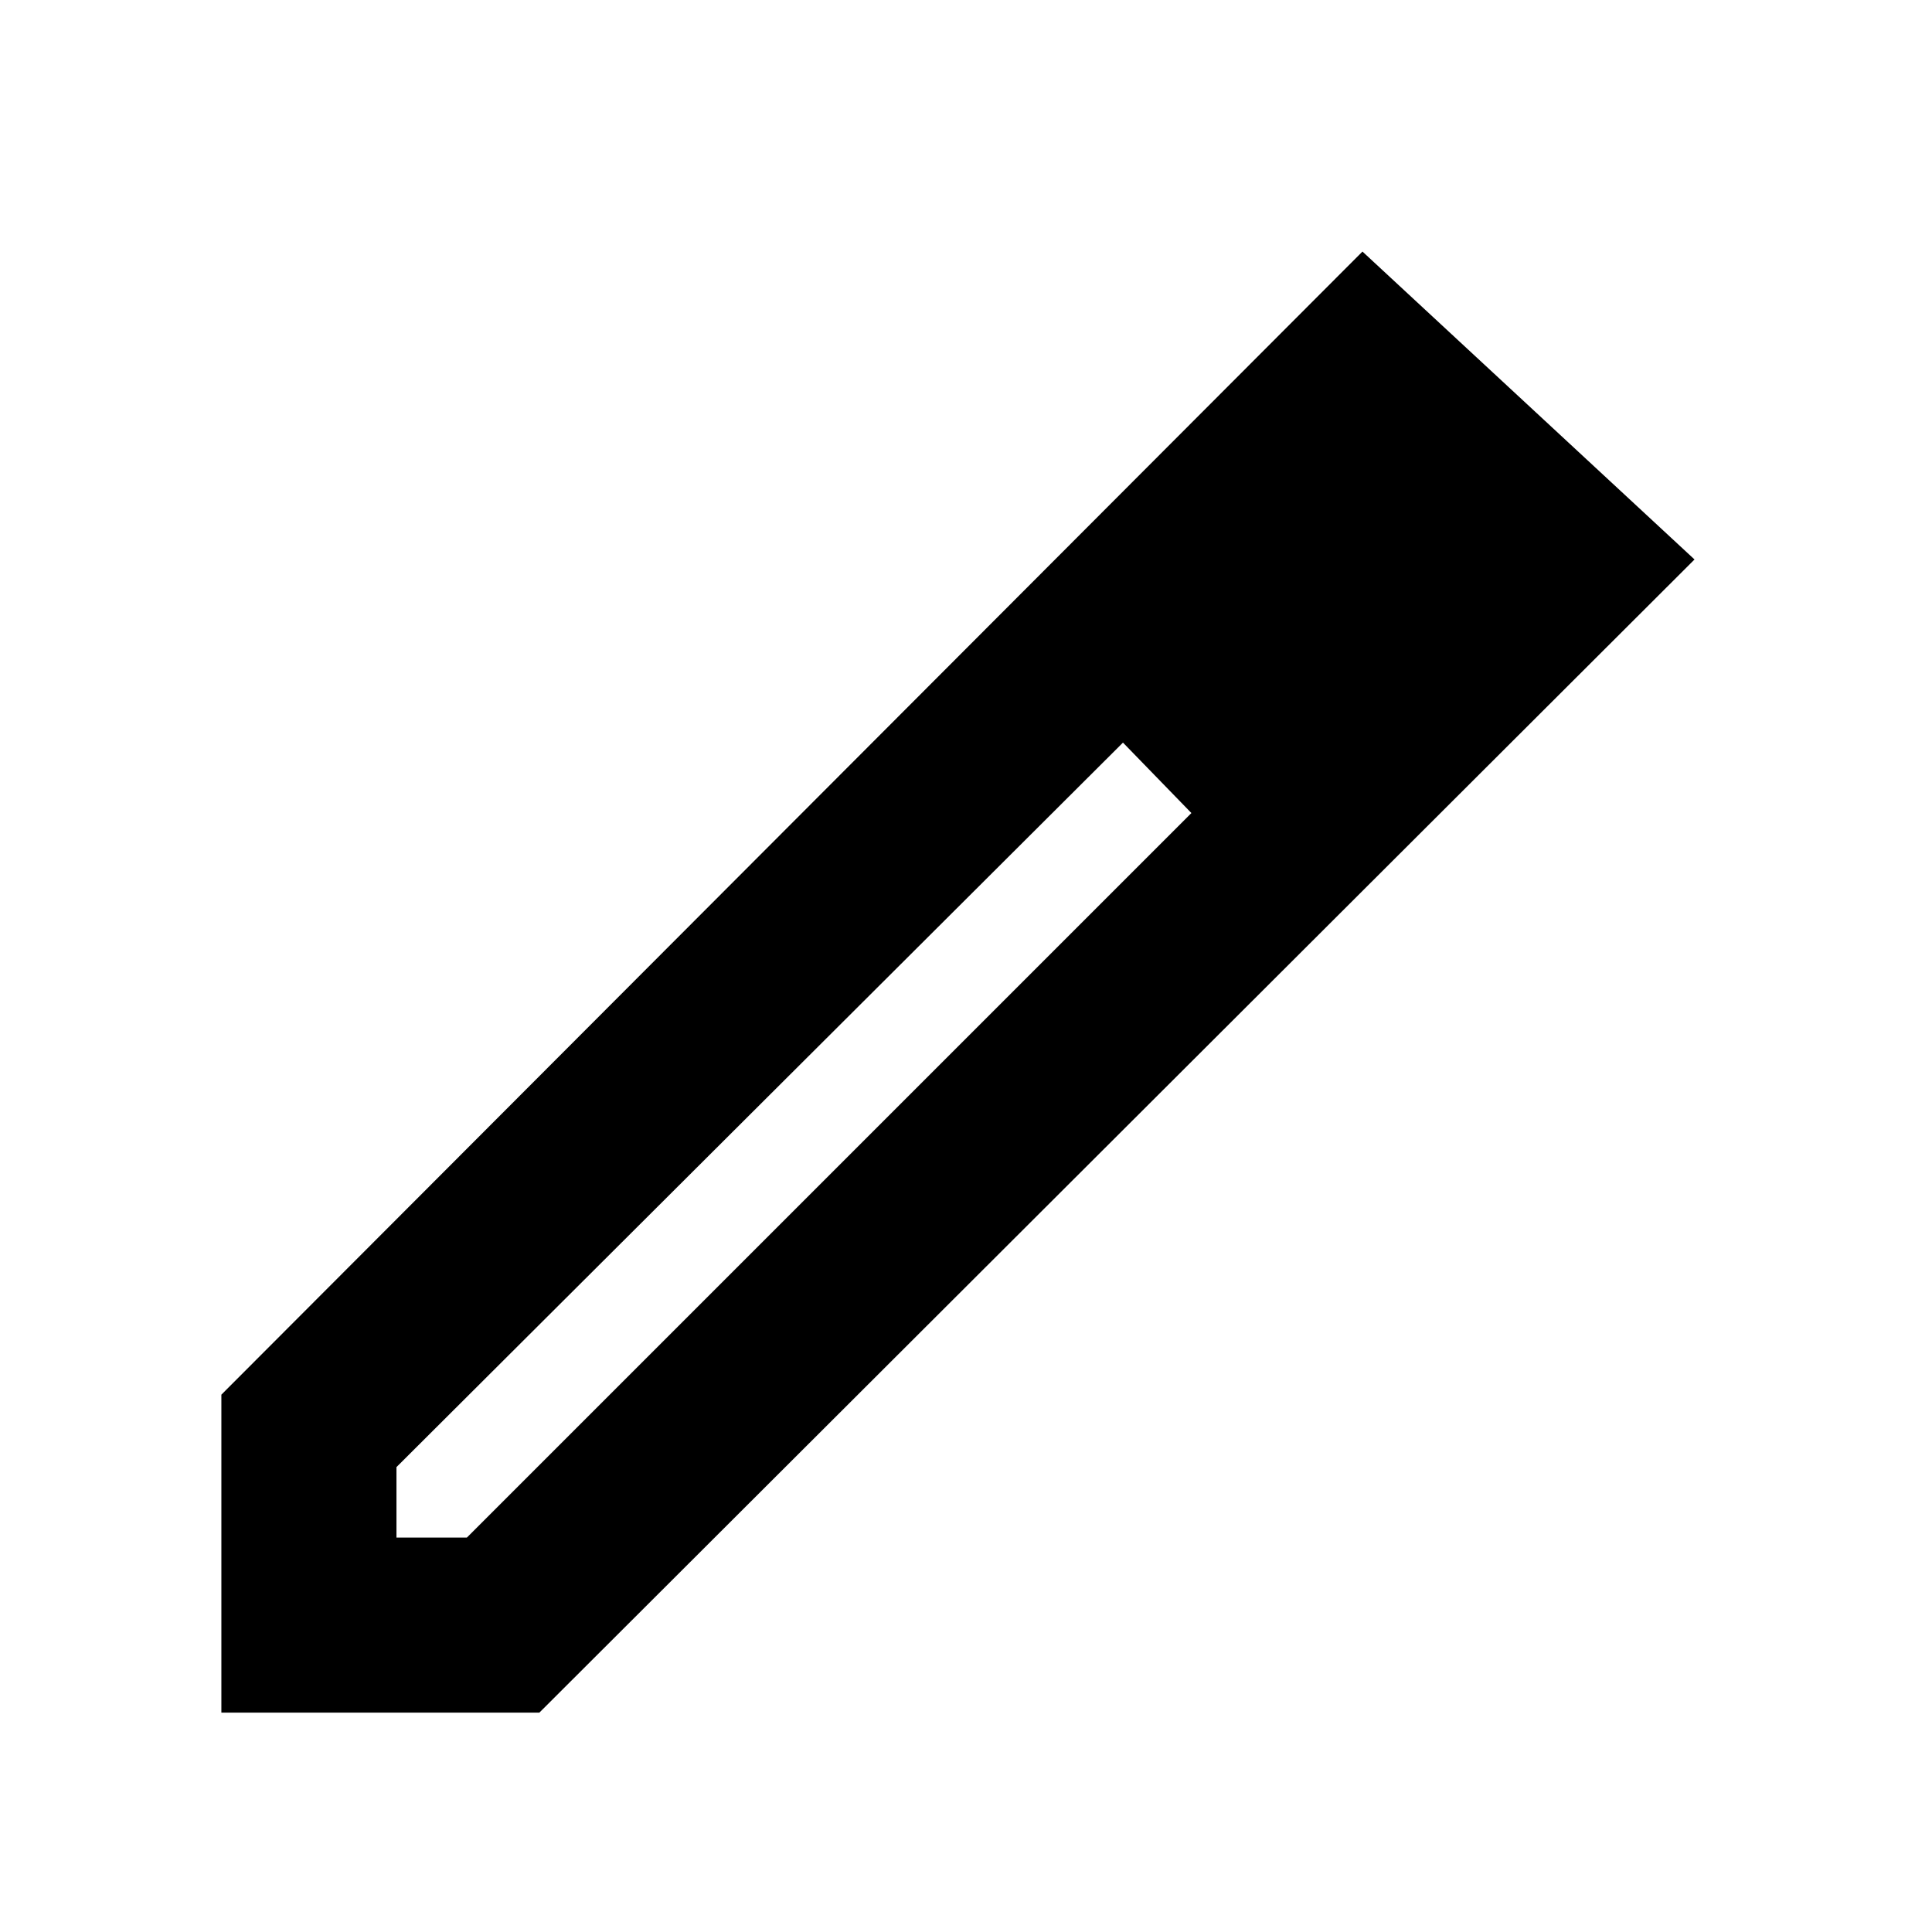 <svg xmlns="http://www.w3.org/2000/svg" height="20" viewBox="0 -960 960 960" width="20"><path d="M197-196h35l360-360-17.351-18.86L558-591 197-231v35Zm-87 87v-158l567-568 165 153-574 573H110Zm605-572-35-34 35 34ZM592-556l-17.351-18.86L558-591l34 35Z"/></svg>